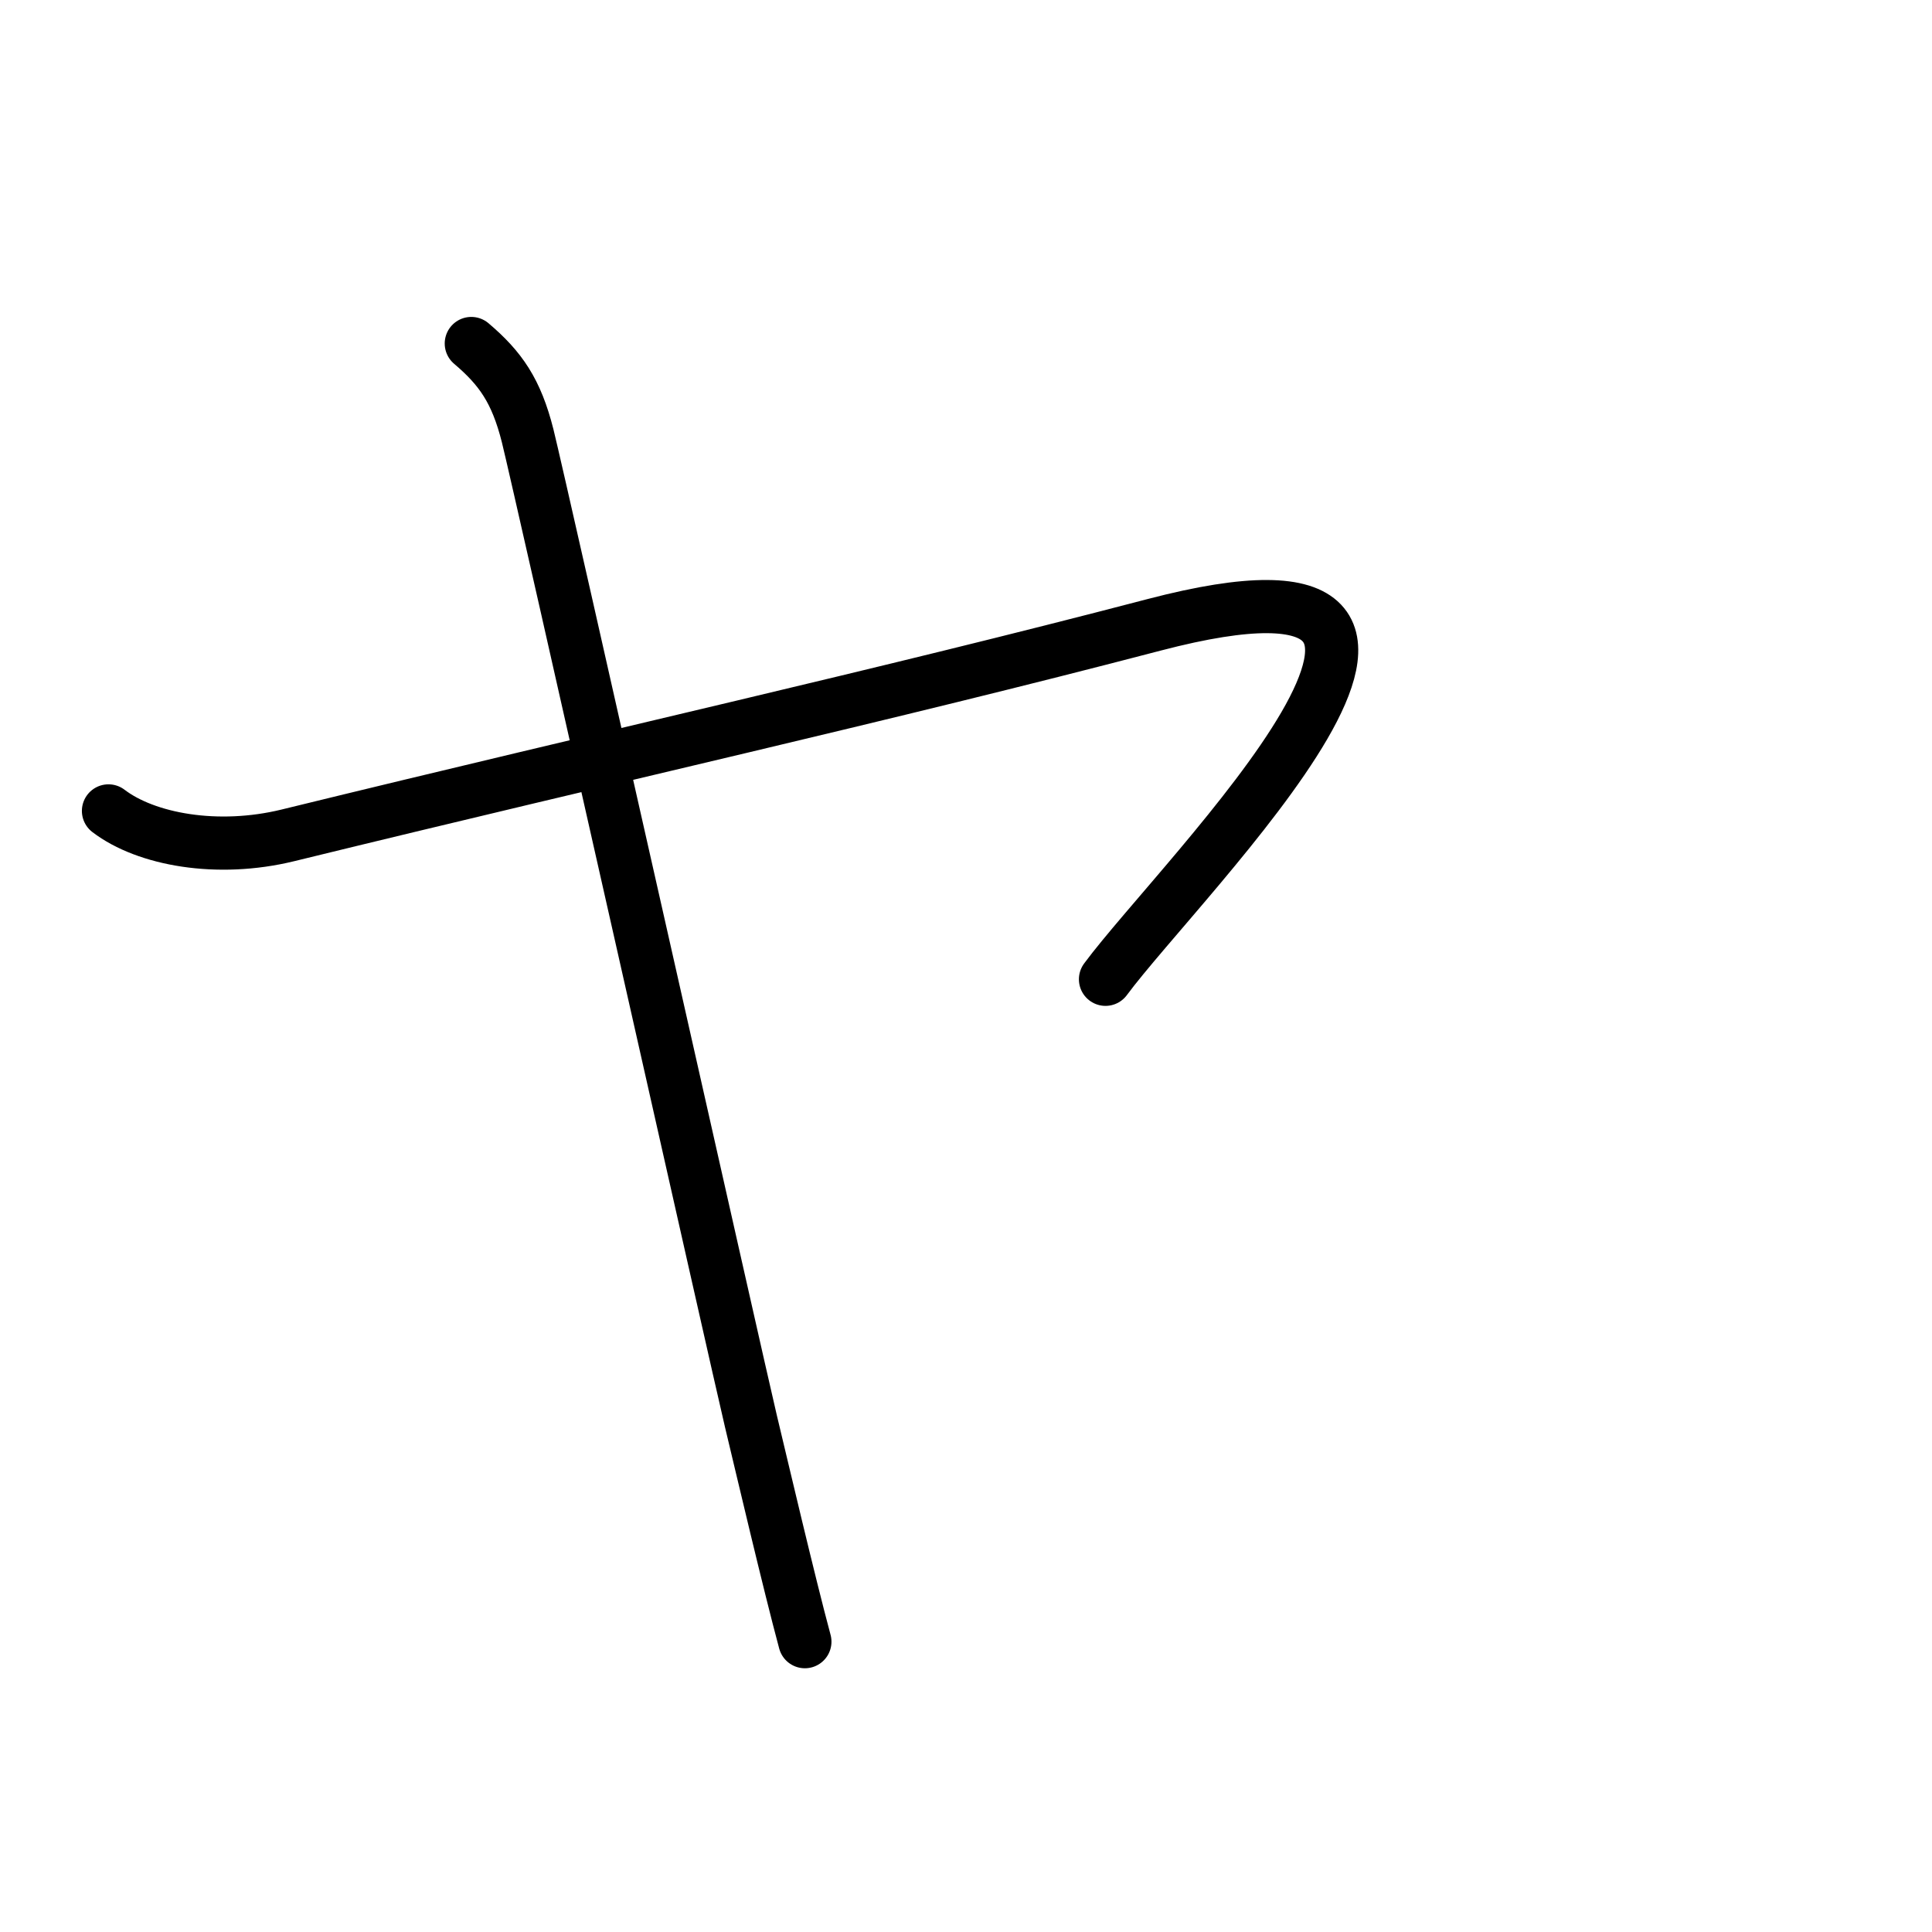 <?xml version="1.0" encoding="UTF-8"?>
<!--
Copyright (C) 2009/2010/2011 Ulrich Apel.
This work is distributed under the conditions of the Creative Commons 
Attribution-Share Alike 3.0 Licence. This means you are free:
* to Share - to copy, distribute and transmit the work
* to Remix - to adapt the work

Under the following conditions:
* Attribution. You must attribute the work by stating your use of KanjiVG in
  your own copyright header and linking to KanjiVG's website
  (http://kanjivg.tagaini.net)
* Share Alike. If you alter, transform, or build upon this work, you may
  distribute the resulting work only under the same or similar license to this
  one.

See http://creativecommons.org/licenses/by-sa/3.0/ for more details.
This file has been generated on 2011-07-17, using the latest KanjiVG data
to this date.
-->
<!DOCTYPE svg PUBLIC "-//W3C//DTD SVG 1.0//EN" "http://www.w3.org/TR/2001/REC-SVG-20010904/DTD/svg10.dtd">
<svg xmlns="http://www.w3.org/2000/svg" width="109" height="109" viewBox="0 0 109 109">
<g id="kvg:StrokePaths_030e4" style="fill:none;stroke:#000000;stroke-width:3;stroke-linecap:round;stroke-linejoin:round;">
<g id="kvg:030e4">
	<path id="kvg:030e4-s1" d="M6.12,45.75c2.12,1.62,6.15,2.35,10.12,1.38c18.88-4.62,33.39-7.83,48.88-11.88c22-5.75,1.5,14.25-2.75,20"/>
	<path id="kvg:030e4-s2" d="M26.59,19.38c1.65,1.4,2.54,2.67,3.18,5.21s11.95,52.9,12.59,55.57c0.64,2.67,2.16,9.16,3.05,12.46"/>
</g>
</g>
<g id="kvg:StrokeNumbers_030e4" style="font-size:8;fill:#808080">
</g>
</svg>

